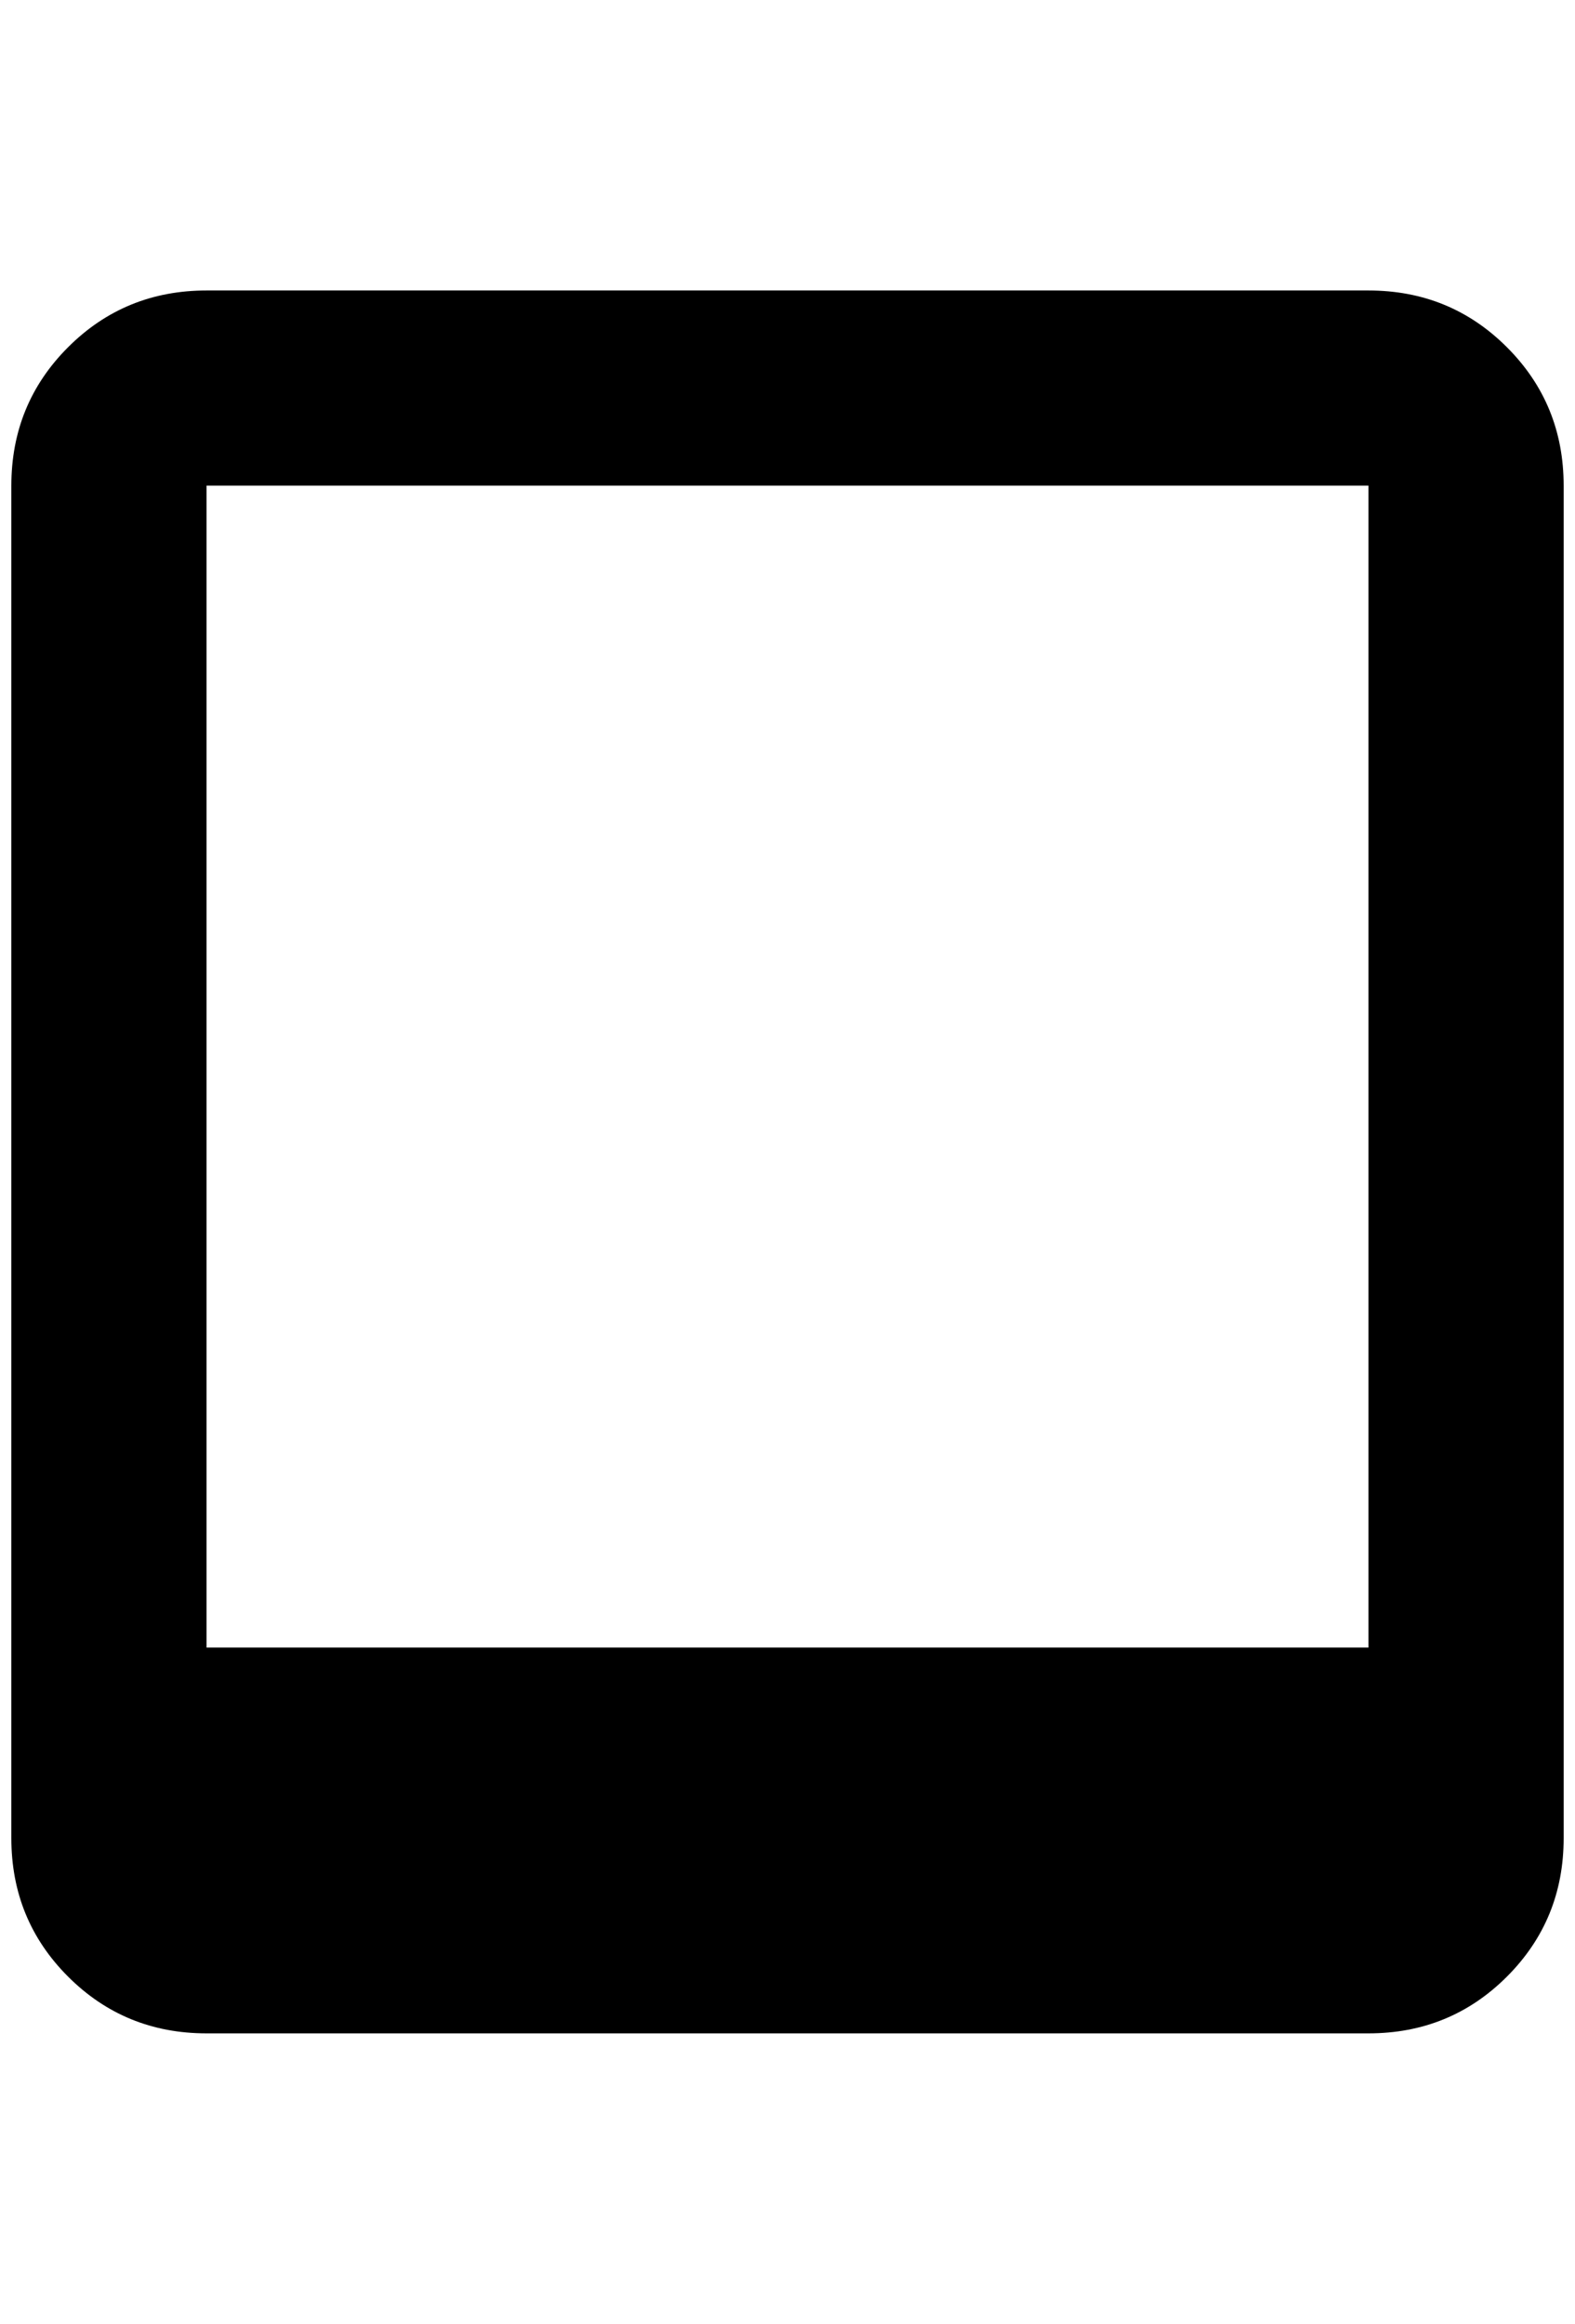 <?xml version="1.0" standalone="no"?>
<!DOCTYPE svg PUBLIC "-//W3C//DTD SVG 1.1//EN" "http://www.w3.org/Graphics/SVG/1.1/DTD/svg11.dtd" >
<svg xmlns="http://www.w3.org/2000/svg" xmlns:xlink="http://www.w3.org/1999/xlink" version="1.1" viewBox="-10 0 1388 2048">
   <path fill="currentColor"
d="M172 256h1024q72 0 122 50t50 122v1192q0 72 -50 122t-122 50h-1024q-72 0 -122 -50t-50 -122v-1192q0 -72 50 -122t122 -50zM172 428v1024h1024v-1024h-1024z" />
</svg>
